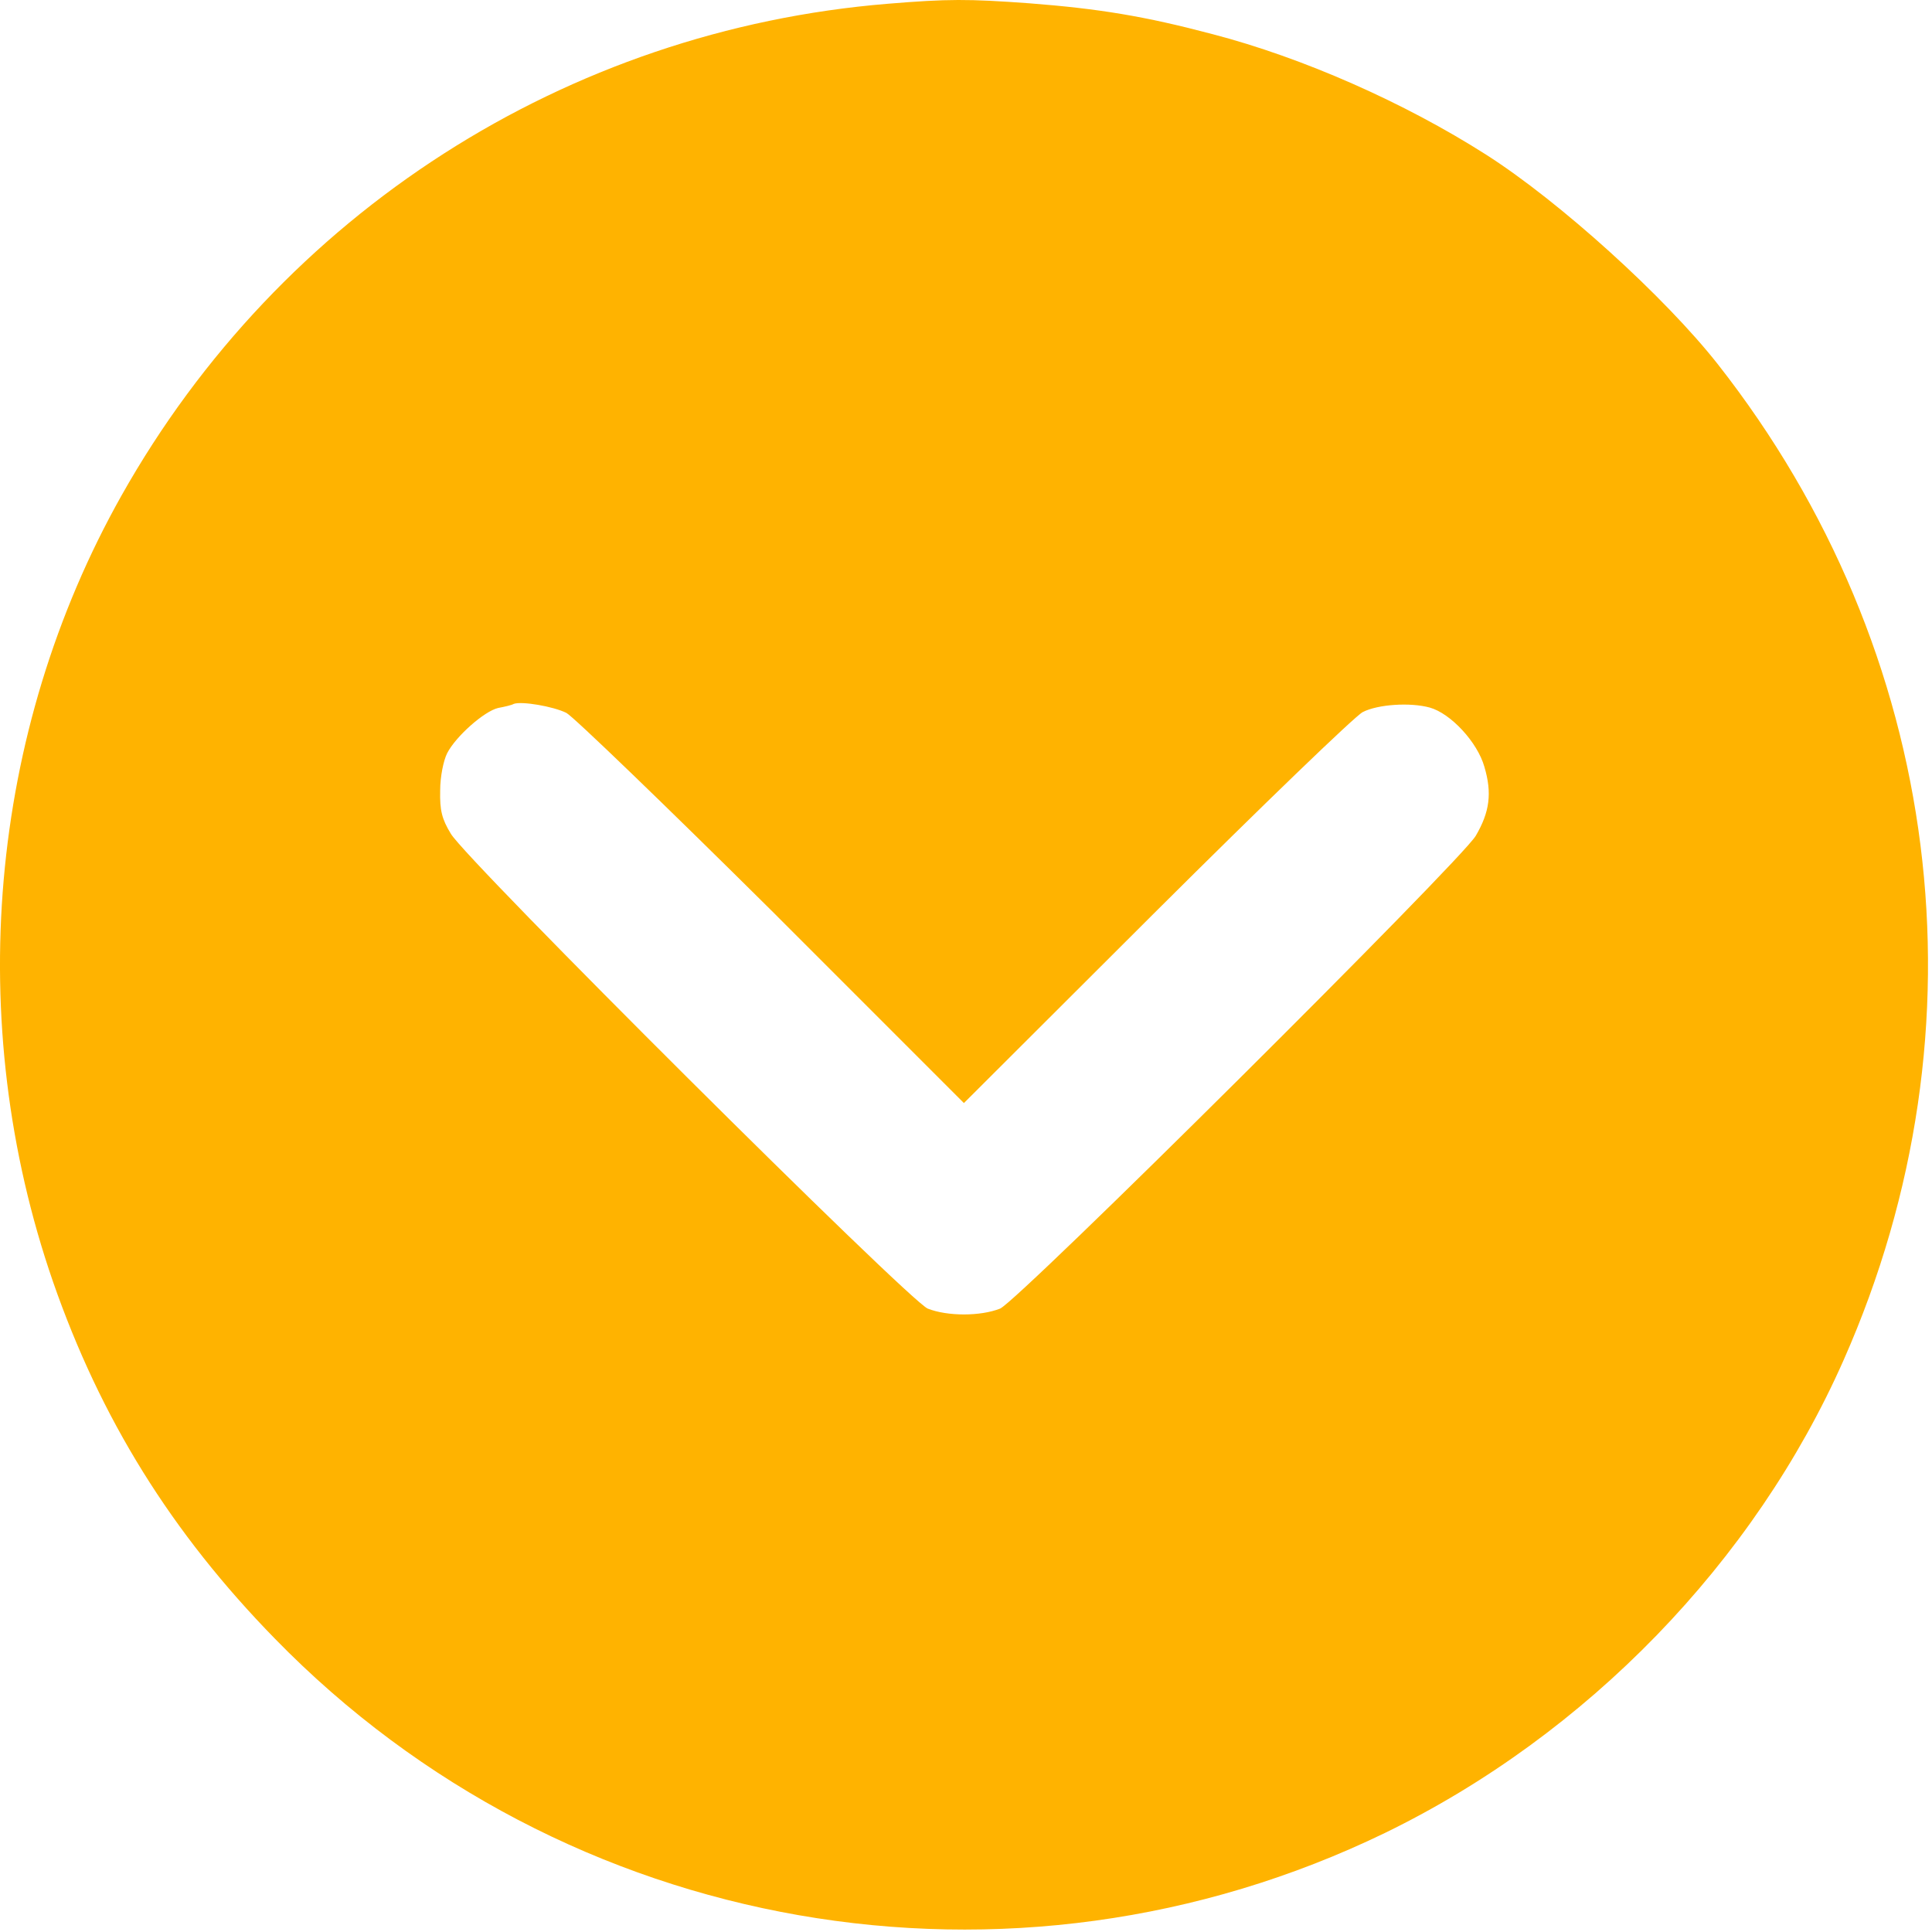 <svg width="36" height="36" viewBox="0 0 36 36" fill="none" xmlns="http://www.w3.org/2000/svg">
<path d="M16.544 0.07C10.554 0.56 5.222 3.977 2.265 9.232C-0.217 13.644 -0.684 19.045 0.986 23.878C1.875 26.437 3.192 28.559 5.123 30.535C10.523 36.073 18.85 37.529 25.813 34.151C29.574 32.32 32.692 29.102 34.354 25.341C37.097 19.144 36.208 12.135 32.01 6.788C31.022 5.532 29.061 3.755 27.69 2.881C26.165 1.909 24.273 1.074 22.596 0.637C21.324 0.3 20.474 0.162 19.187 0.062C18.038 -0.022 17.663 -0.022 16.544 0.07ZM10.554 13.284C10.684 13.353 12.408 15.015 14.384 16.976L17.961 20.554L21.546 16.976C23.515 15.015 25.246 13.345 25.392 13.269C25.675 13.123 26.28 13.085 26.64 13.184C27.031 13.292 27.529 13.828 27.659 14.287C27.805 14.778 27.759 15.13 27.498 15.575C27.215 16.049 18.98 24.238 18.635 24.384C18.268 24.529 17.655 24.529 17.287 24.384C16.927 24.231 8.7 16.042 8.401 15.536C8.233 15.26 8.194 15.1 8.202 14.732C8.202 14.471 8.263 14.173 8.332 14.035C8.493 13.721 9.022 13.253 9.282 13.192C9.405 13.169 9.535 13.139 9.573 13.116C9.719 13.062 10.309 13.162 10.554 13.284Z" fill="#FFB300"/>
</svg>
